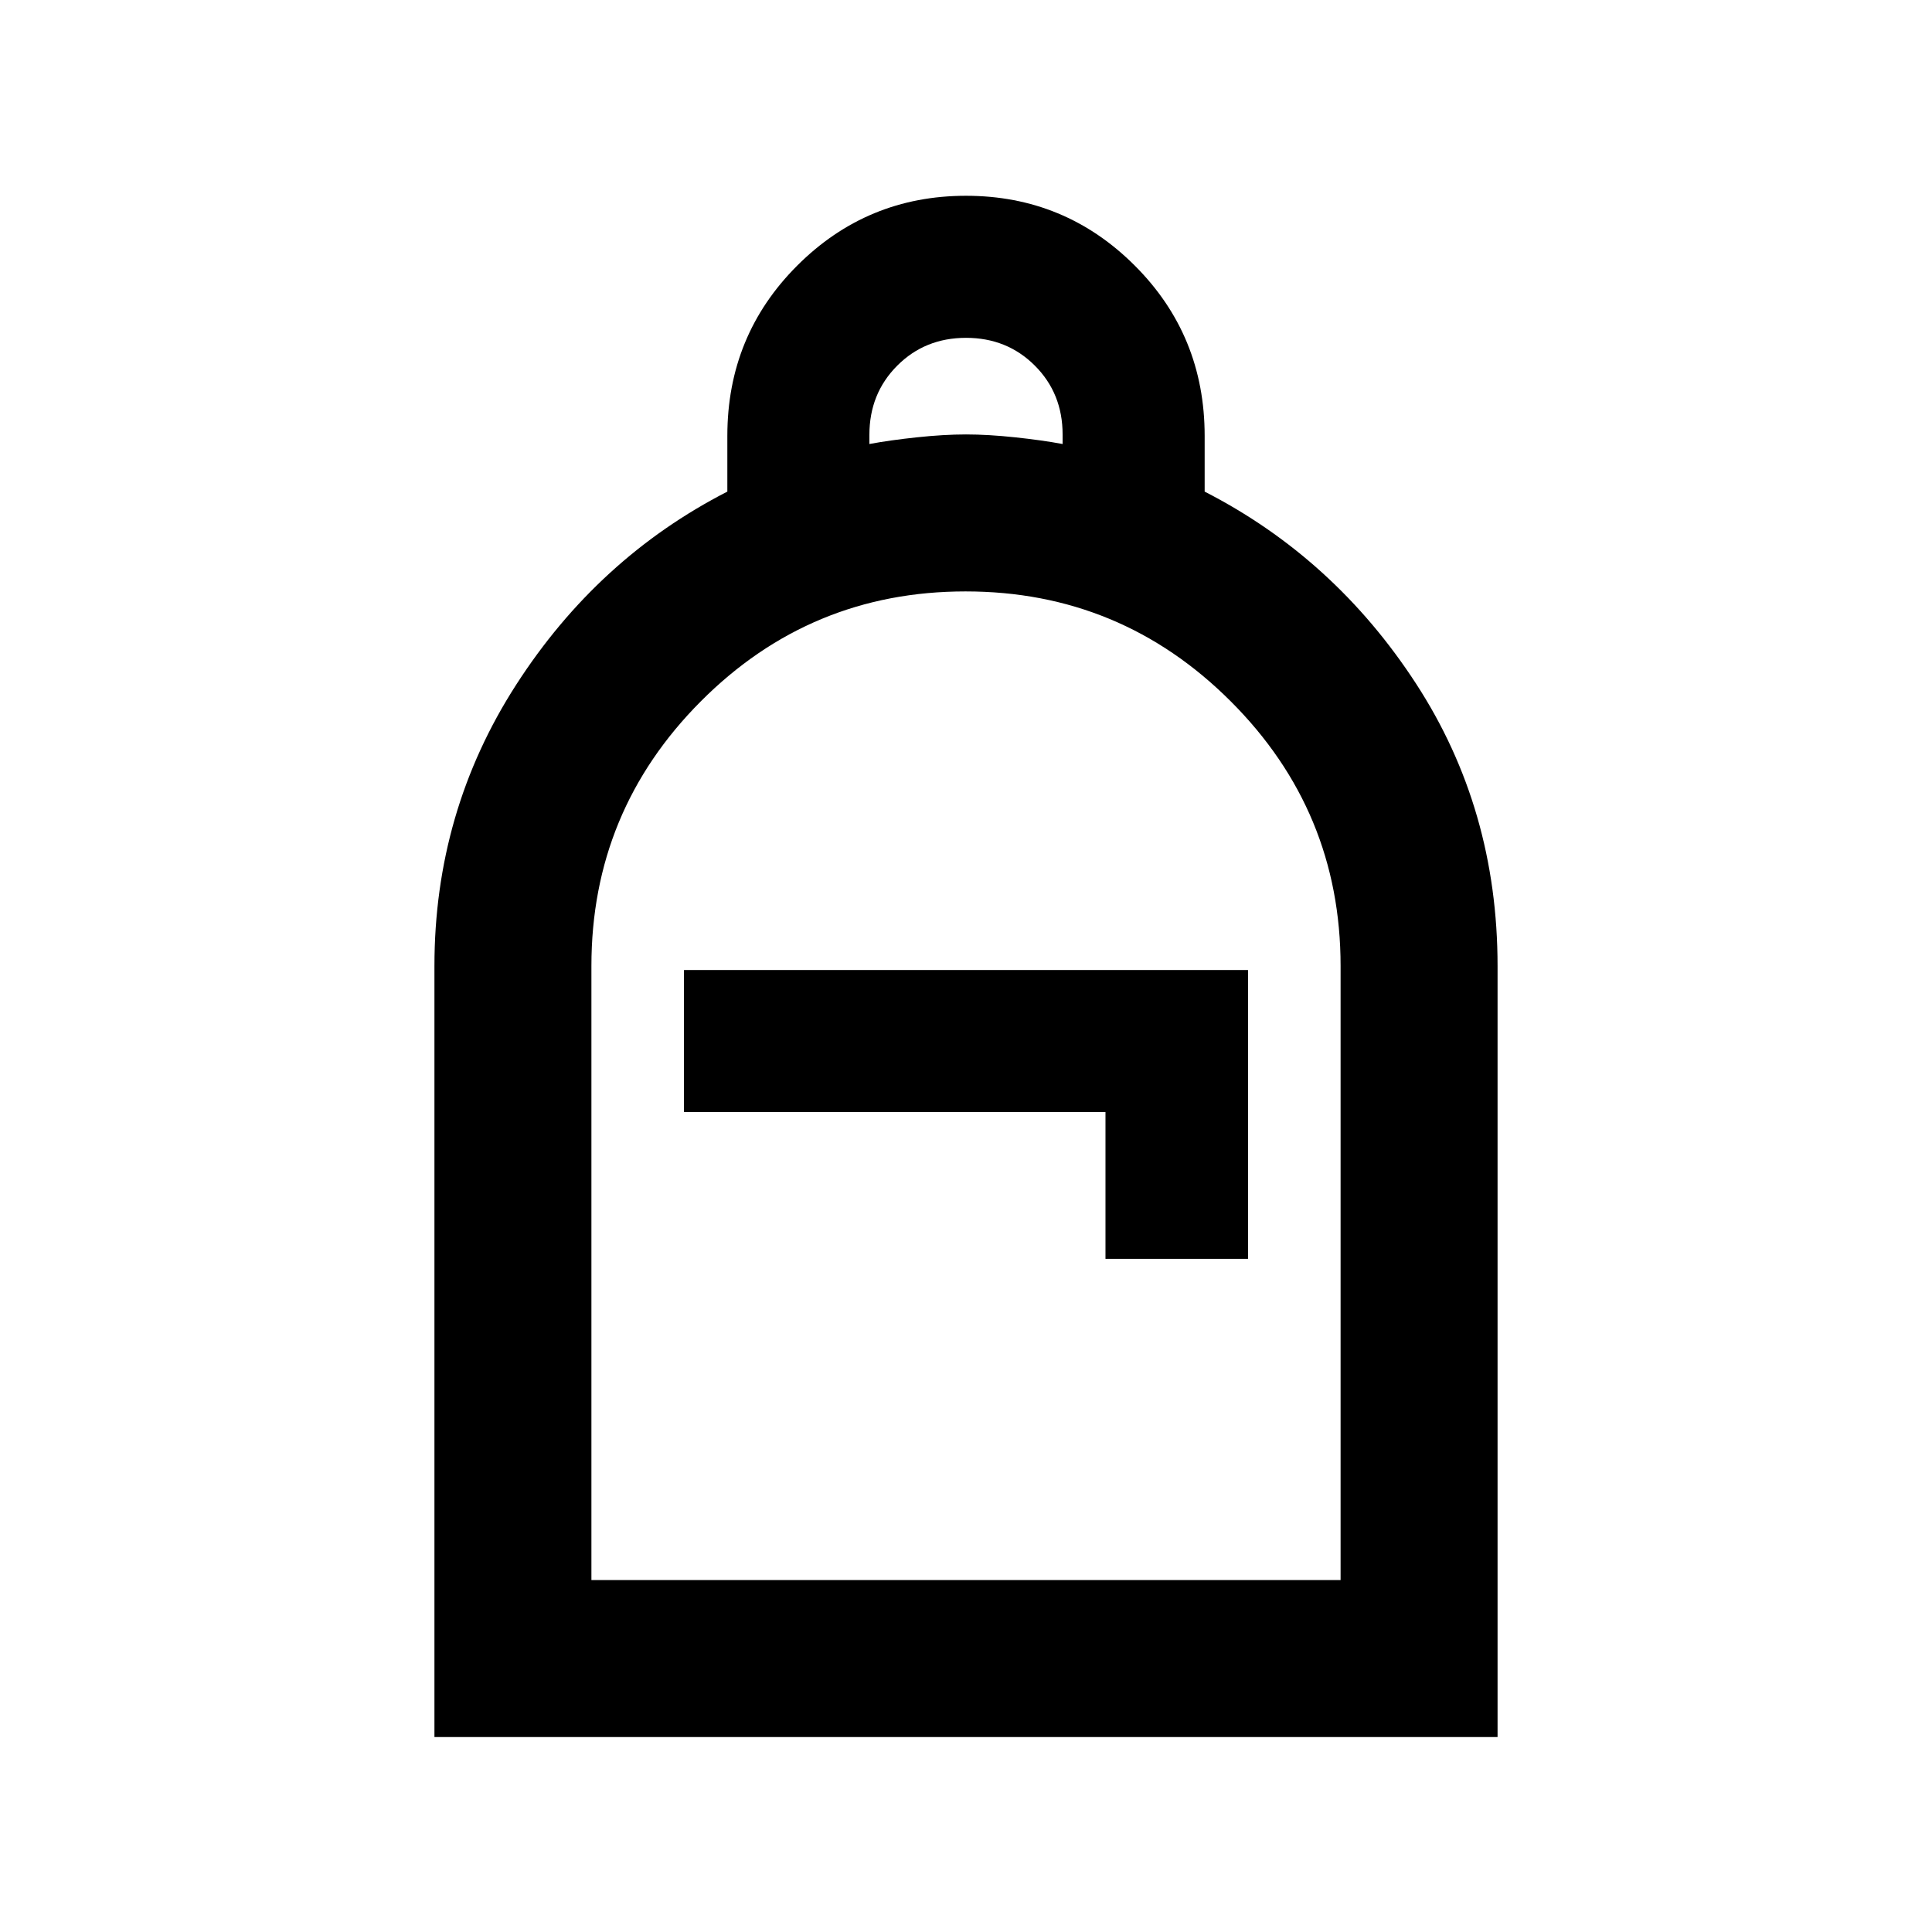 <svg xmlns="http://www.w3.org/2000/svg" height="20" viewBox="0 -960 960 960" width="20"><path d="M215.869-96.87V-480q0-76.652 40.566-139.685Q297-682.718 361.413-715.724v-27.708q0-49.873 34.707-84.579 34.706-34.707 83.88-34.707 49.174 0 83.88 34.707 34.707 34.706 34.707 84.579v27.708Q663-682.718 703.565-620.386 744.131-558.054 744.131-480v383.13H215.869Zm78.001-78h372.26V-480q0-76.989-54.635-131.56-54.636-54.57-131.718-54.57-77.081 0-131.494 54.57Q293.87-556.989 293.87-480v305.13Zm46-232.543h209.434v72.913h70.826V-478H339.87v70.587ZM432-739.37q10-1.88 23.5-3.32 13.5-1.441 24.5-1.441t24.5 1.441q13.5 1.44 23.5 3.32v-4.761q0-20.4-13.8-34.2-13.8-13.8-34.2-13.8-20.4 0-34.2 13.853-13.8 13.852-13.8 34.329v4.579Zm-138.13 564.5h372.26-372.26Z"/></svg>